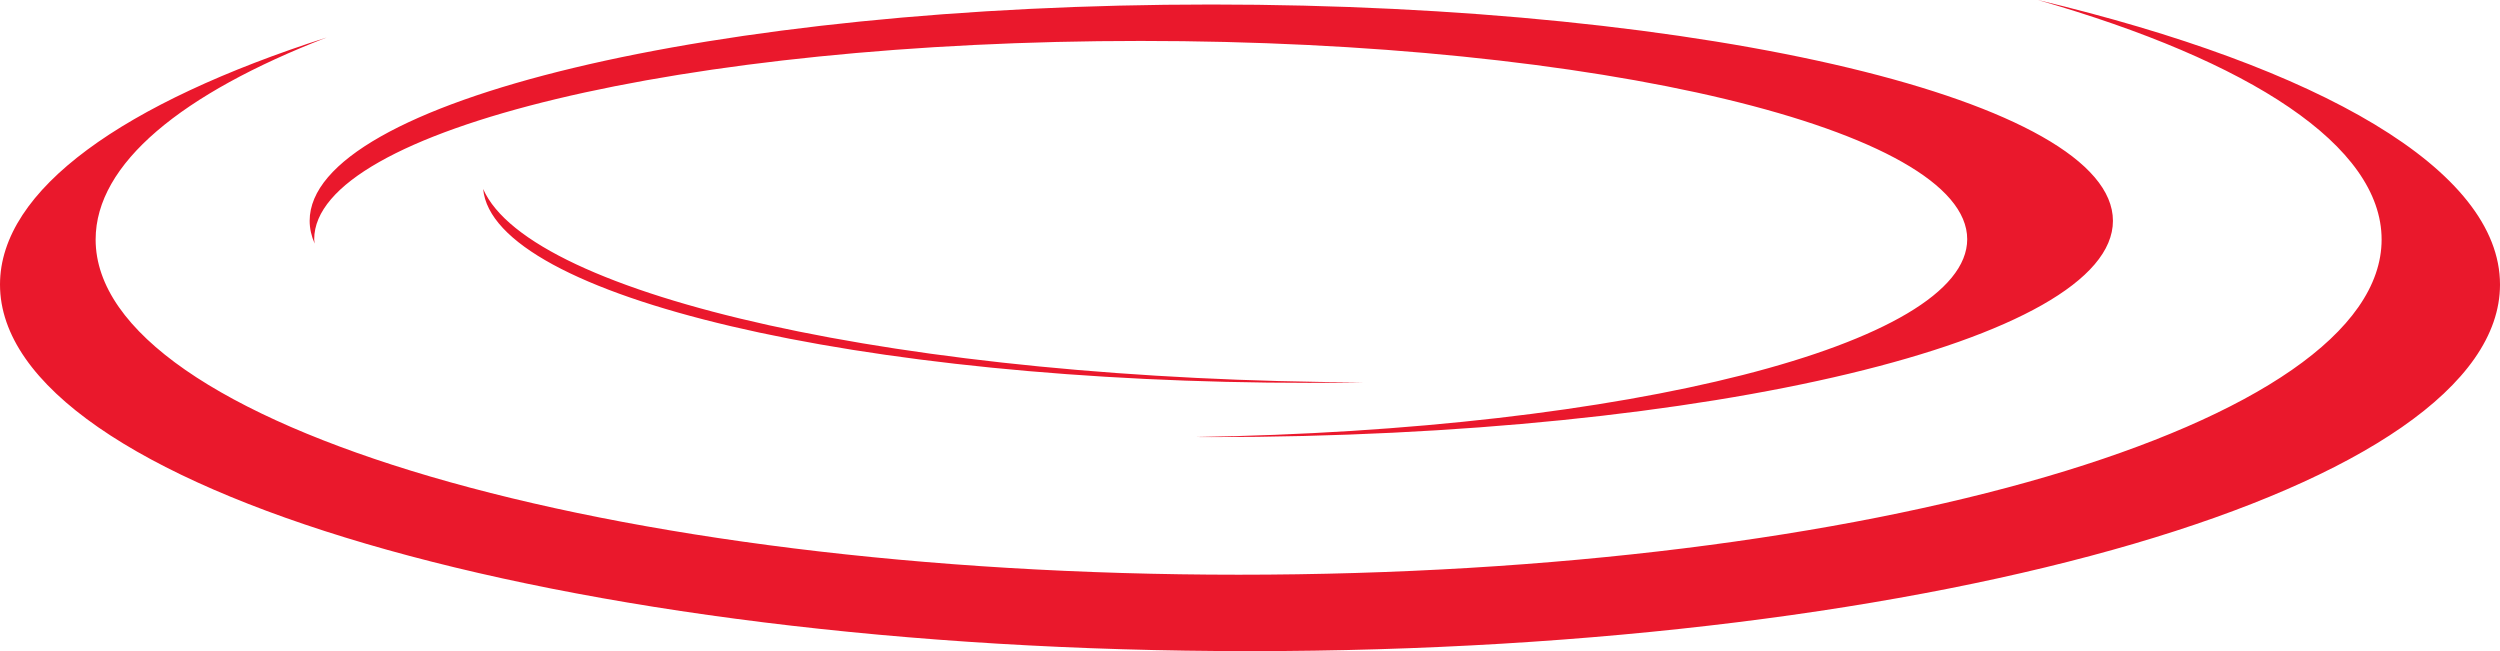<svg version="1.1" id="图层_1" x="0px" y="0px" width="210px" height="54.696px" viewBox="0 0 210 54.696" enable-background="new 0 0 210 54.696" xml:space="preserve" xmlns="http://www.w3.org/2000/svg" xmlns:xlink="http://www.w3.org/1999/xlink" xmlns:xml="http://www.w3.org/XML/1998/namespace">
  <path fill="#EA182C" d="M210,23.903c0,17.008-47.01,30.793-105,30.793S0,40.911,0,23.903C0,15.909,10.397,8.624,27.441,3.148
	C15.266,7.868,8.033,13.745,8.033,20.12c0,15.551,42.984,28.156,96.011,28.156c53.025,0,96.011-12.605,96.011-28.156
	c0-7.885-11.065-15.008-28.875-20.12C194.864,5.645,210,14.256,210,23.903z M101.748,0.379c-41.828,0-75.737,8.135-75.737,18.17
	c0,0.646,0.146,1.285,0.421,1.914c-0.012-0.123-0.039-0.246-0.039-0.369c0-9.199,31.084-16.655,69.427-16.655
	s69.426,7.456,69.426,16.655c0,8.83-28.651,16.051-64.865,16.615c0.458,0.002,0.909,0.008,1.368,0.008
	c41.829,0,75.738-8.135,75.738-18.168C177.486,8.514,143.577,0.379,101.748,0.379z M40.585,15.874
	c0.821,9.027,31.56,16.285,69.388,16.285c1.533,0,3.051-0.016,4.561-0.039C76.023,31.956,44.525,24.901,40.585,15.874z" class="color c1"/>
</svg>